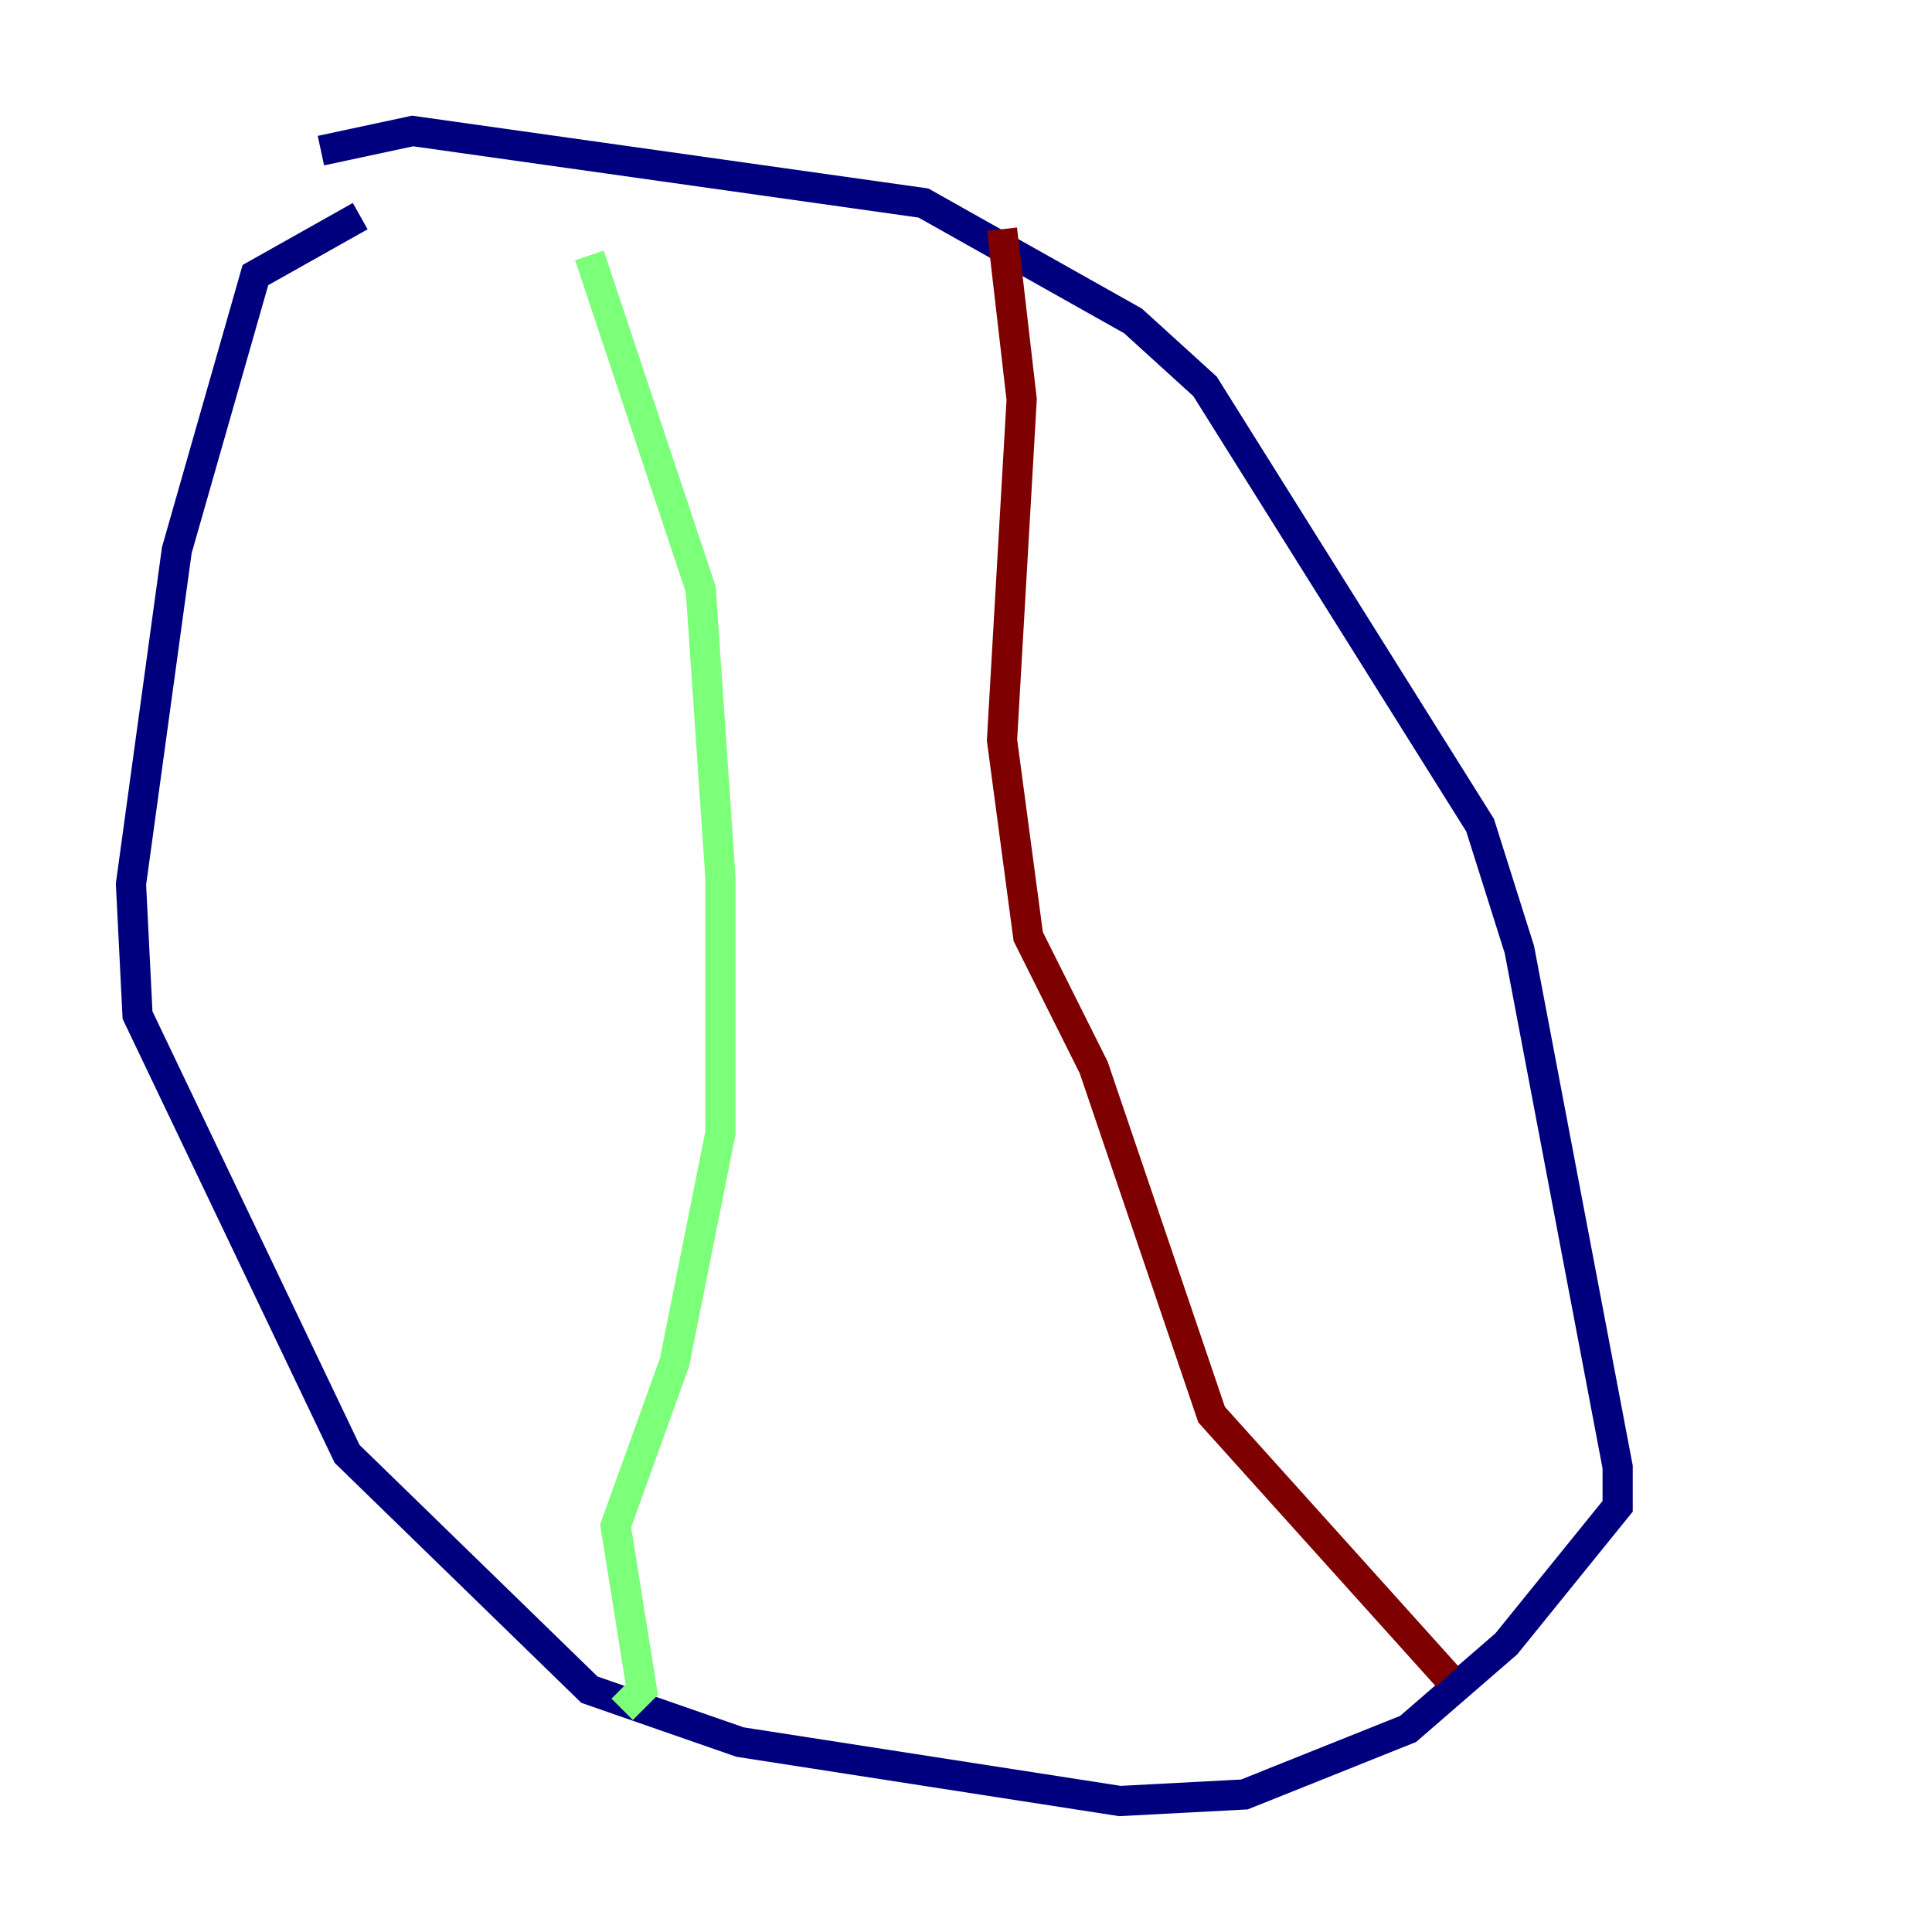 <?xml version="1.0" encoding="utf-8" ?>
<svg baseProfile="tiny" height="128" version="1.2" viewBox="0,0,128,128" width="128" xmlns="http://www.w3.org/2000/svg" xmlns:ev="http://www.w3.org/2001/xml-events" xmlns:xlink="http://www.w3.org/1999/xlink"><defs /><polyline fill="none" points="21.261,9.98 27.336,8.678 61.18,13.451 75.064,21.261 79.837,25.6 98.061,54.671 100.664,62.915 107.173,97.193 107.173,99.797 99.797,108.909 93.288,114.549 82.441,118.888 74.197,119.322 49.031,115.417 39.051,111.946 22.997,96.325 9.112,67.254 8.678,58.576 11.715,36.447 16.922,18.224 23.864,14.319" stroke="#00007f" stroke-width="2" /><polyline fill="none" points="39.051,16.922 46.427,39.051 47.729,58.142 47.729,75.064 44.691,90.251 40.786,101.098 42.522,111.946 41.22,113.248" stroke="#7cff79" stroke-width="2" /><polyline fill="none" points="66.386,15.186 67.688,26.468 66.386,49.031 68.122,62.047 72.461,70.725 80.271,93.722 95.891,111.078" stroke="#7f0000" stroke-width="2" /></svg>